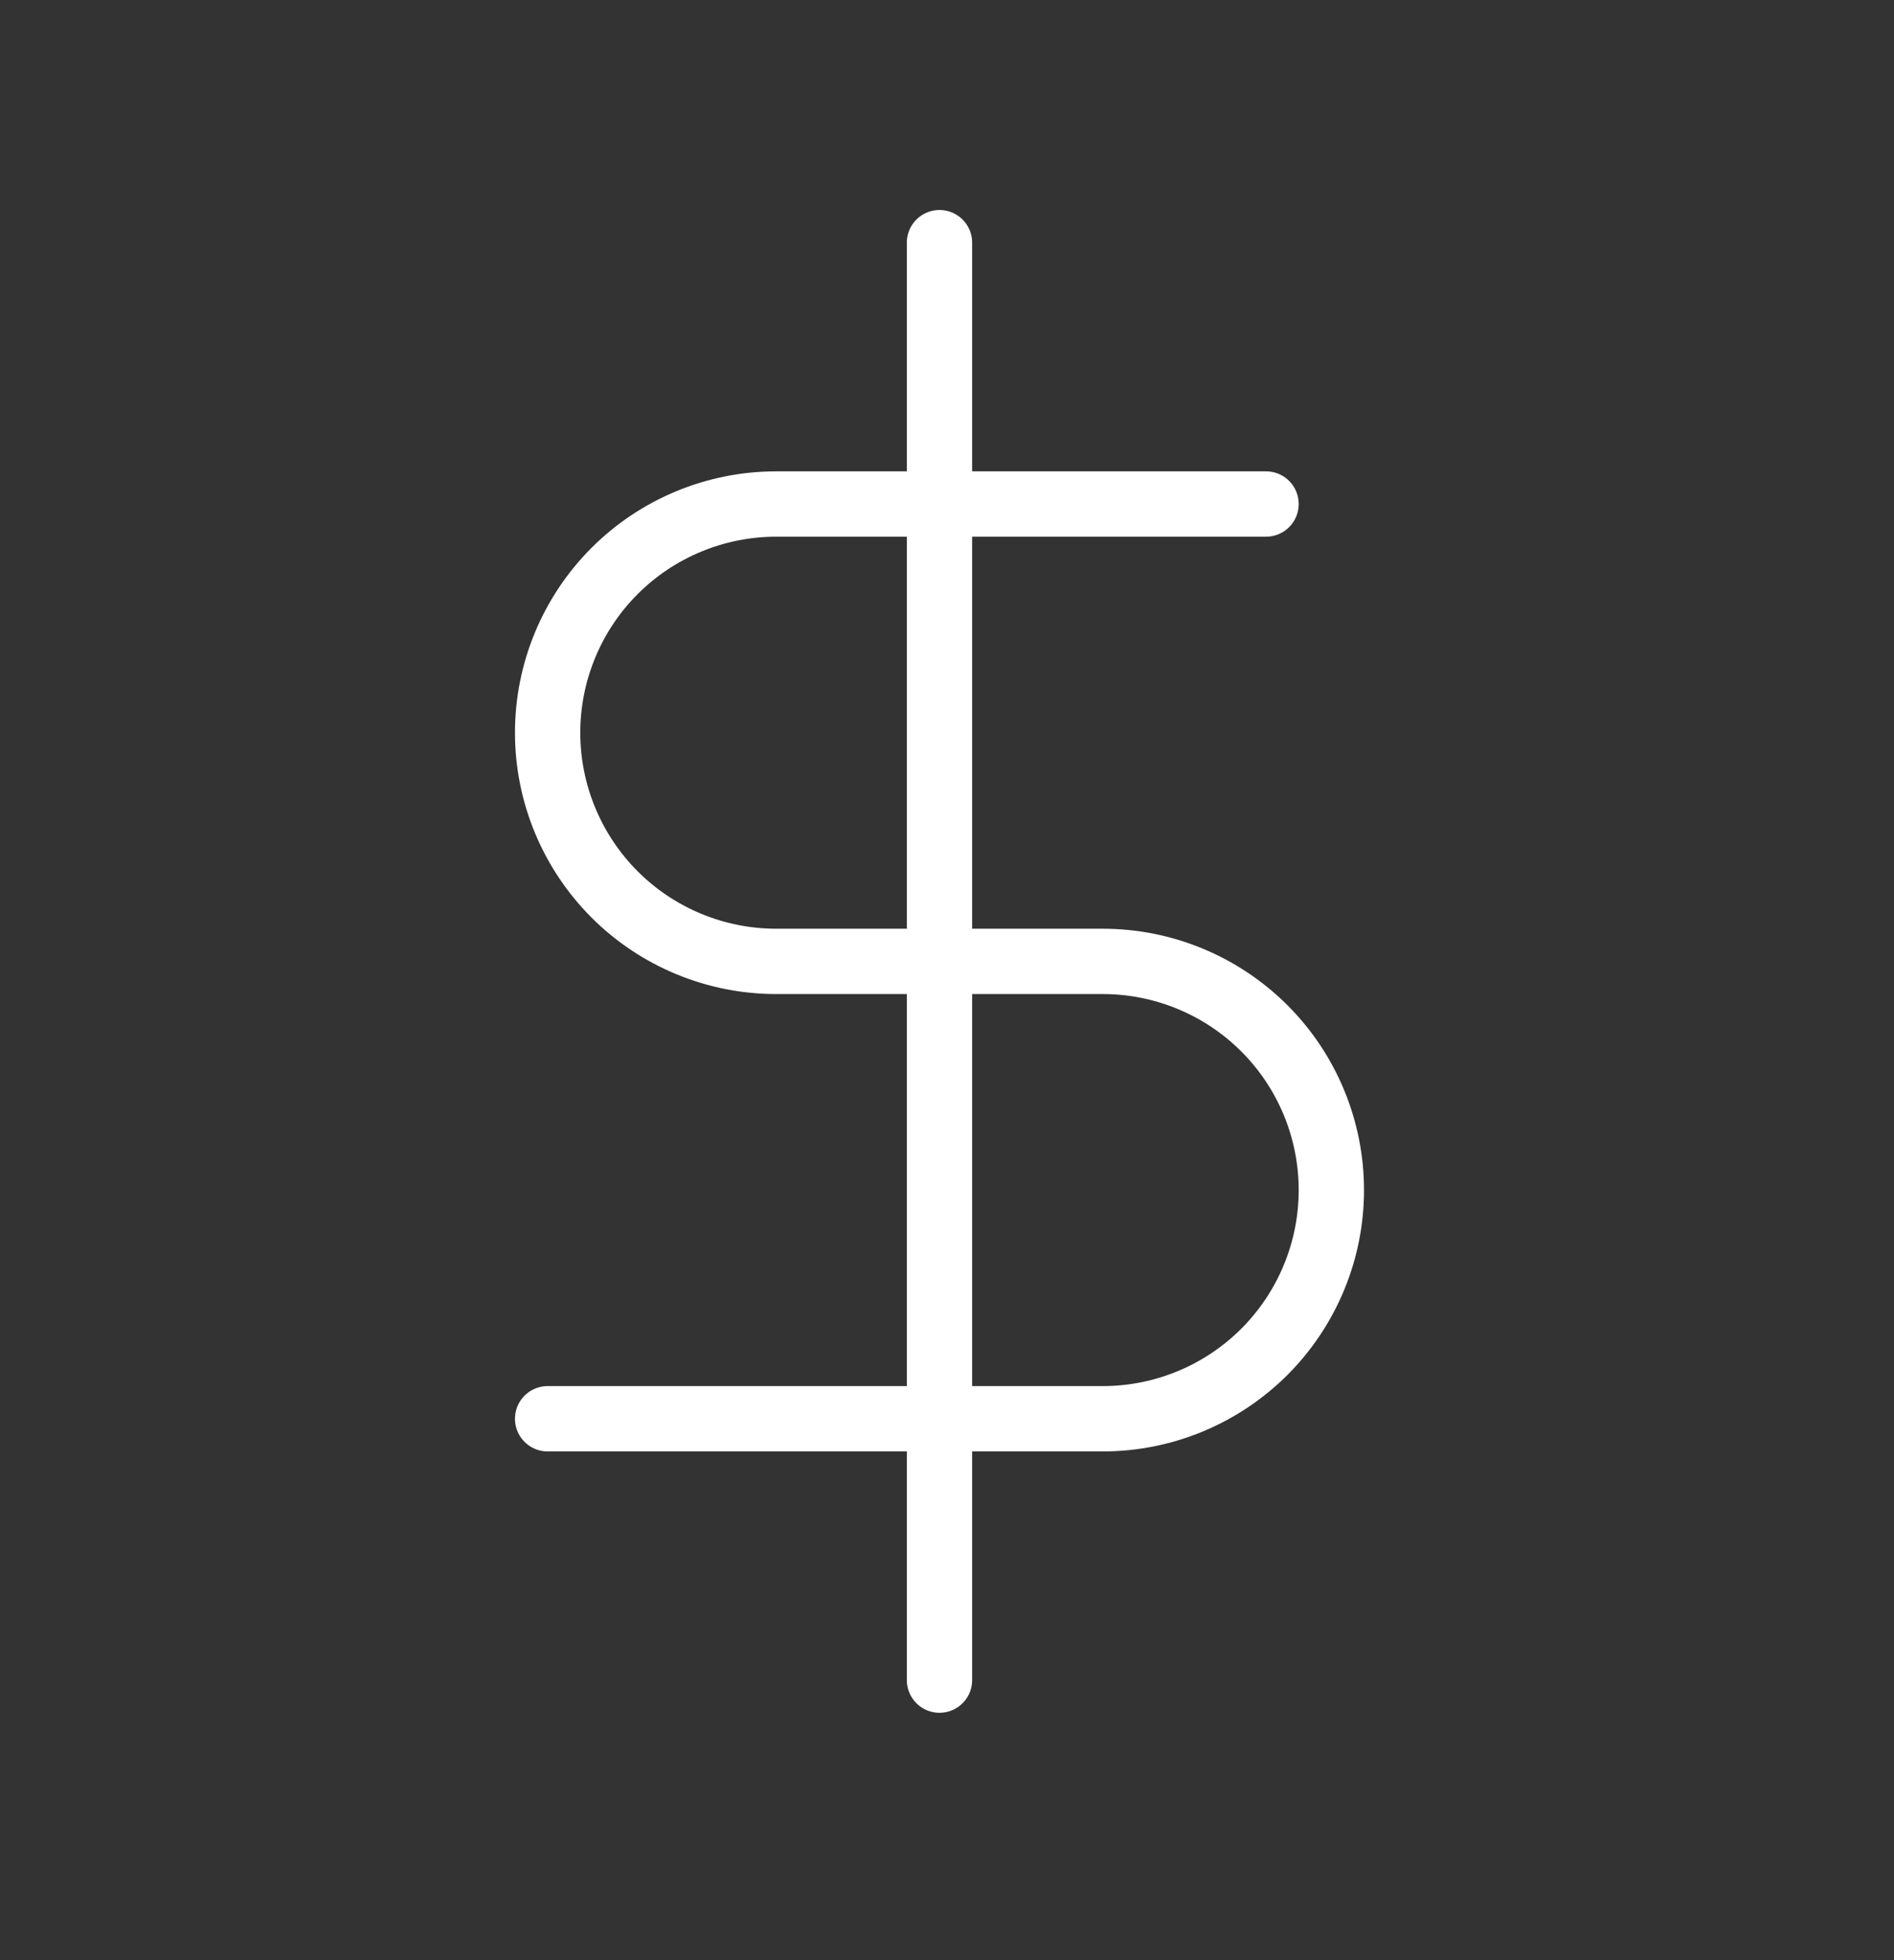 <svg width="29" height="30" viewBox="0 0 29 30" fill="none" xmlns="http://www.w3.org/2000/svg">
<rect x="0" y="0" width="29" height="30" fill="#333333" stroke="none"/>
<path d="M14.385 3.714V25.714M19.385 7.714H11.885C10.957 7.714 10.066 8.083 9.41 8.739C8.754 9.395 8.385 10.286 8.385 11.214C8.385 12.142 8.754 13.032 9.41 13.689C10.066 14.345 10.957 14.714 11.885 14.714H16.885C17.813 14.714 18.703 15.083 19.36 15.739C20.016 16.395 20.385 17.286 20.385 18.214C20.385 19.142 20.016 20.032 19.36 20.689C18.703 21.345 17.813 21.714 16.885 21.714H8.385" stroke="white" stroke-linecap="round" stroke-linejoin="round"/>
</svg>
